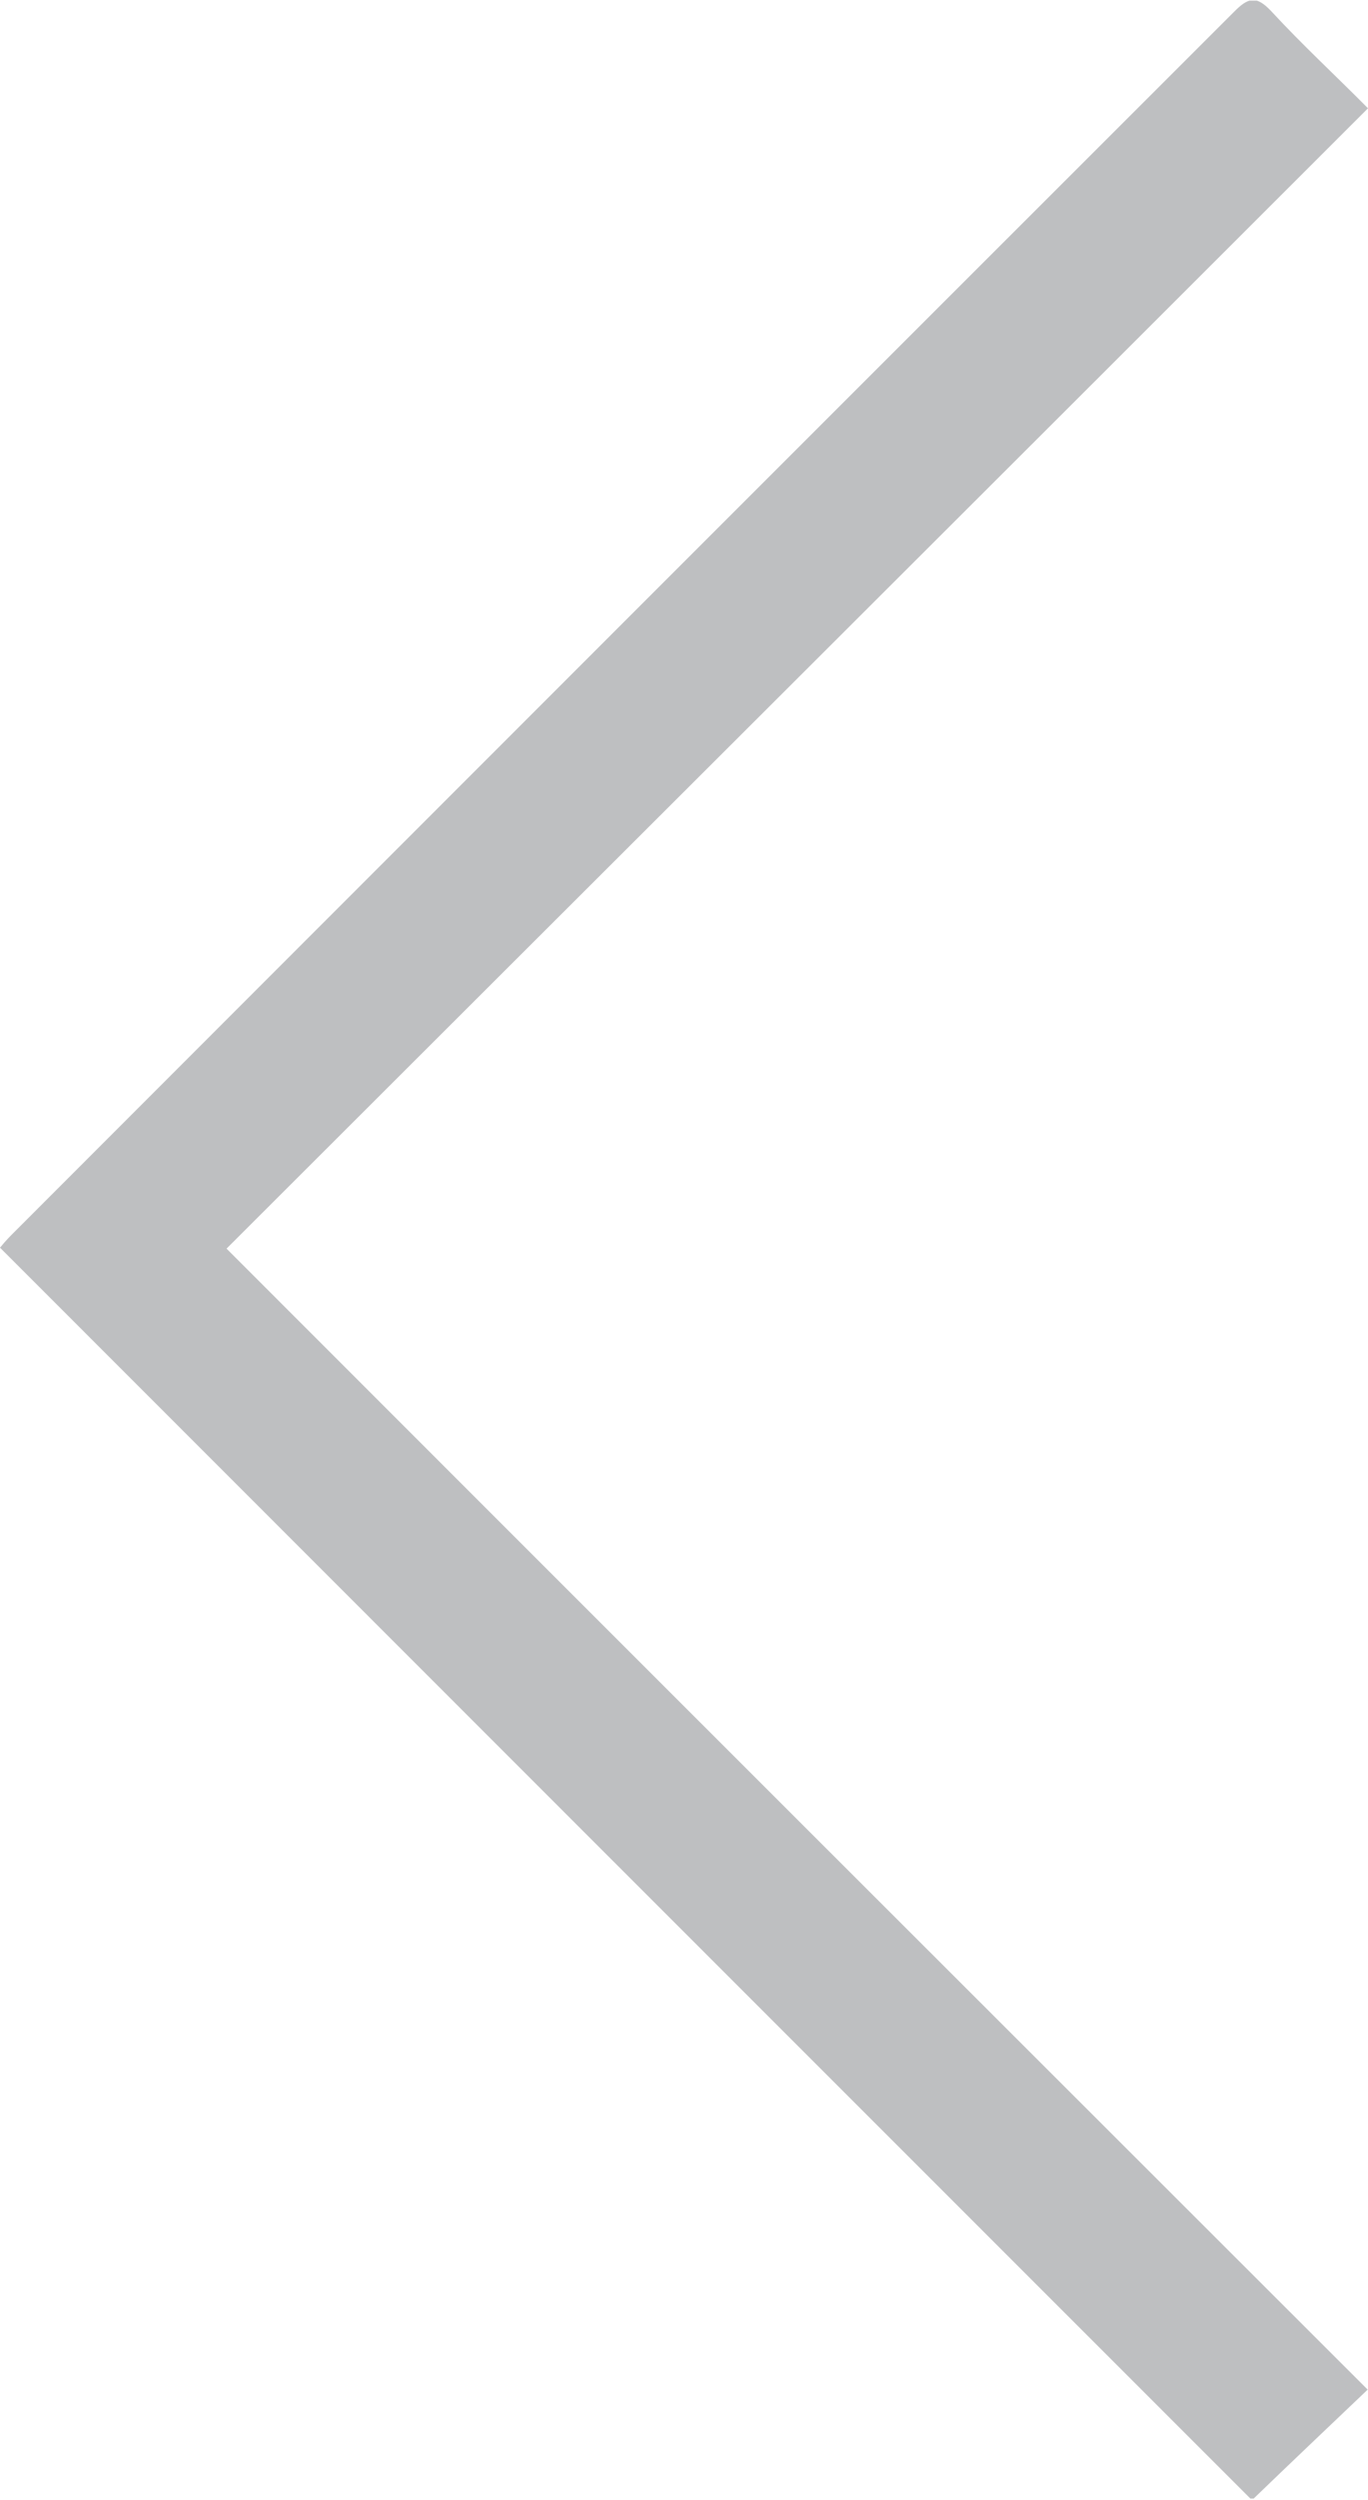 <svg xmlns="http://www.w3.org/2000/svg" xmlns:xlink="http://www.w3.org/1999/xlink" viewBox="0 0 4.245 7.757"><defs><style>.cls-1{fill:none;}.cls-2{opacity:0.6;}.cls-3{clip-path:url(#clip-path);}.cls-4{fill:#939598;}</style><clipPath id="clip-path"><rect class="cls-1" x="0" y="0.002" width="4.245" height="7.75"/></clipPath></defs><title>Asset 14</title><g id="Layer_2" data-name="Layer 2"><g id="Layer_1-2" data-name="Layer 1"><g class="cls-2"><g class="cls-3"><path class="cls-4" d="M.703,3.874C1.895,5.067,3.069,6.24,4.244,7.414c-.124.118-.245.233-.359.343Q1.956,5.828,0,3.871c.005-.006.019-.023.035-.039Q1.931,1.934,3.828.038c.045-.046.07-.053.117-.003.096.104.2.2.3.301C3.065,1.516,1.888,2.69.703,3.874"/></g></g></g></g></svg>